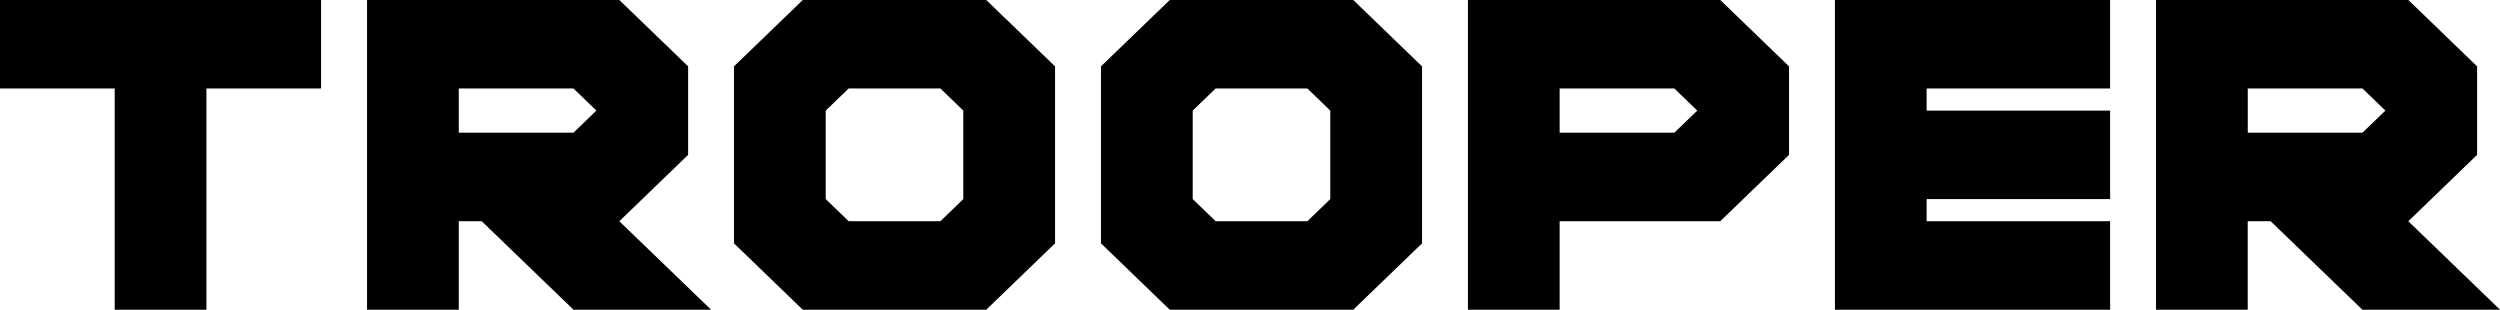 <svg version="1.1" xmlns="http://www.w3.org/2000/svg" xmlns:xlink="http://www.w3.org/1999/xlink" width="50.547" height="6.262" viewBox="0,0,50.547,6.262"><g transform="translate(-214.958,-176.583)"><g data-paper-data="{&quot;isPaintingLayer&quot;:true}" fill="#000000" fill-rule="nonzero" stroke="none" stroke-width="1" stroke-linecap="butt" stroke-linejoin="miter" stroke-miterlimit="10" stroke-dasharray="" stroke-dashoffset="0" style="mix-blend-mode: normal"><g><path/><path d="M219.132,178.372v4.473h-1.855v-4.473h-2.319v-1.789h6.492v1.789z"/><path d="M228.871,177.925v1.789l-1.391,1.342l1.855,1.789h-2.782l-1.855,-1.789h-0.464v1.789h-1.855v-6.262h5.101zM227.016,178.819l-0.463,-0.447h-2.319v0.894h2.319z"/><path d="M229.798,181.503v-3.578l1.391,-1.342h3.71l1.391,1.342v3.578l-1.391,1.342h-3.71zM231.653,178.819v1.789l0.464,0.448h1.855l0.463,-0.448v-1.789l-0.463,-0.447h-1.855z"/><path d="M237.218,181.503v-3.578l1.391,-1.342h3.71l1.391,1.342v3.578l-1.391,1.342h-3.71zM239.073,178.819v1.789l0.464,0.448h1.854l0.464,-0.448v-1.789l-0.464,-0.447h-1.854z"/><path d="M251.13,177.925v1.789l-1.391,1.342h-3.247v1.789h-1.854v-6.262h5.102zM249.275,178.819l-0.464,-0.447h-2.319v0.894h2.319z"/><path d="M253.912,181.056h3.71v1.789h-5.564v-6.262h5.564v1.789h-3.71v0.447h3.71v1.789h-3.71z"/><path d="M265.042,177.925v1.789l-1.391,1.342l1.854,1.789h-2.782l-1.855,-1.789h-0.464v1.789h-1.854v-6.262h5.102zM263.188,178.819l-0.464,-0.447h-2.319v0.894h2.319z"/><path/></g></g></g></svg>